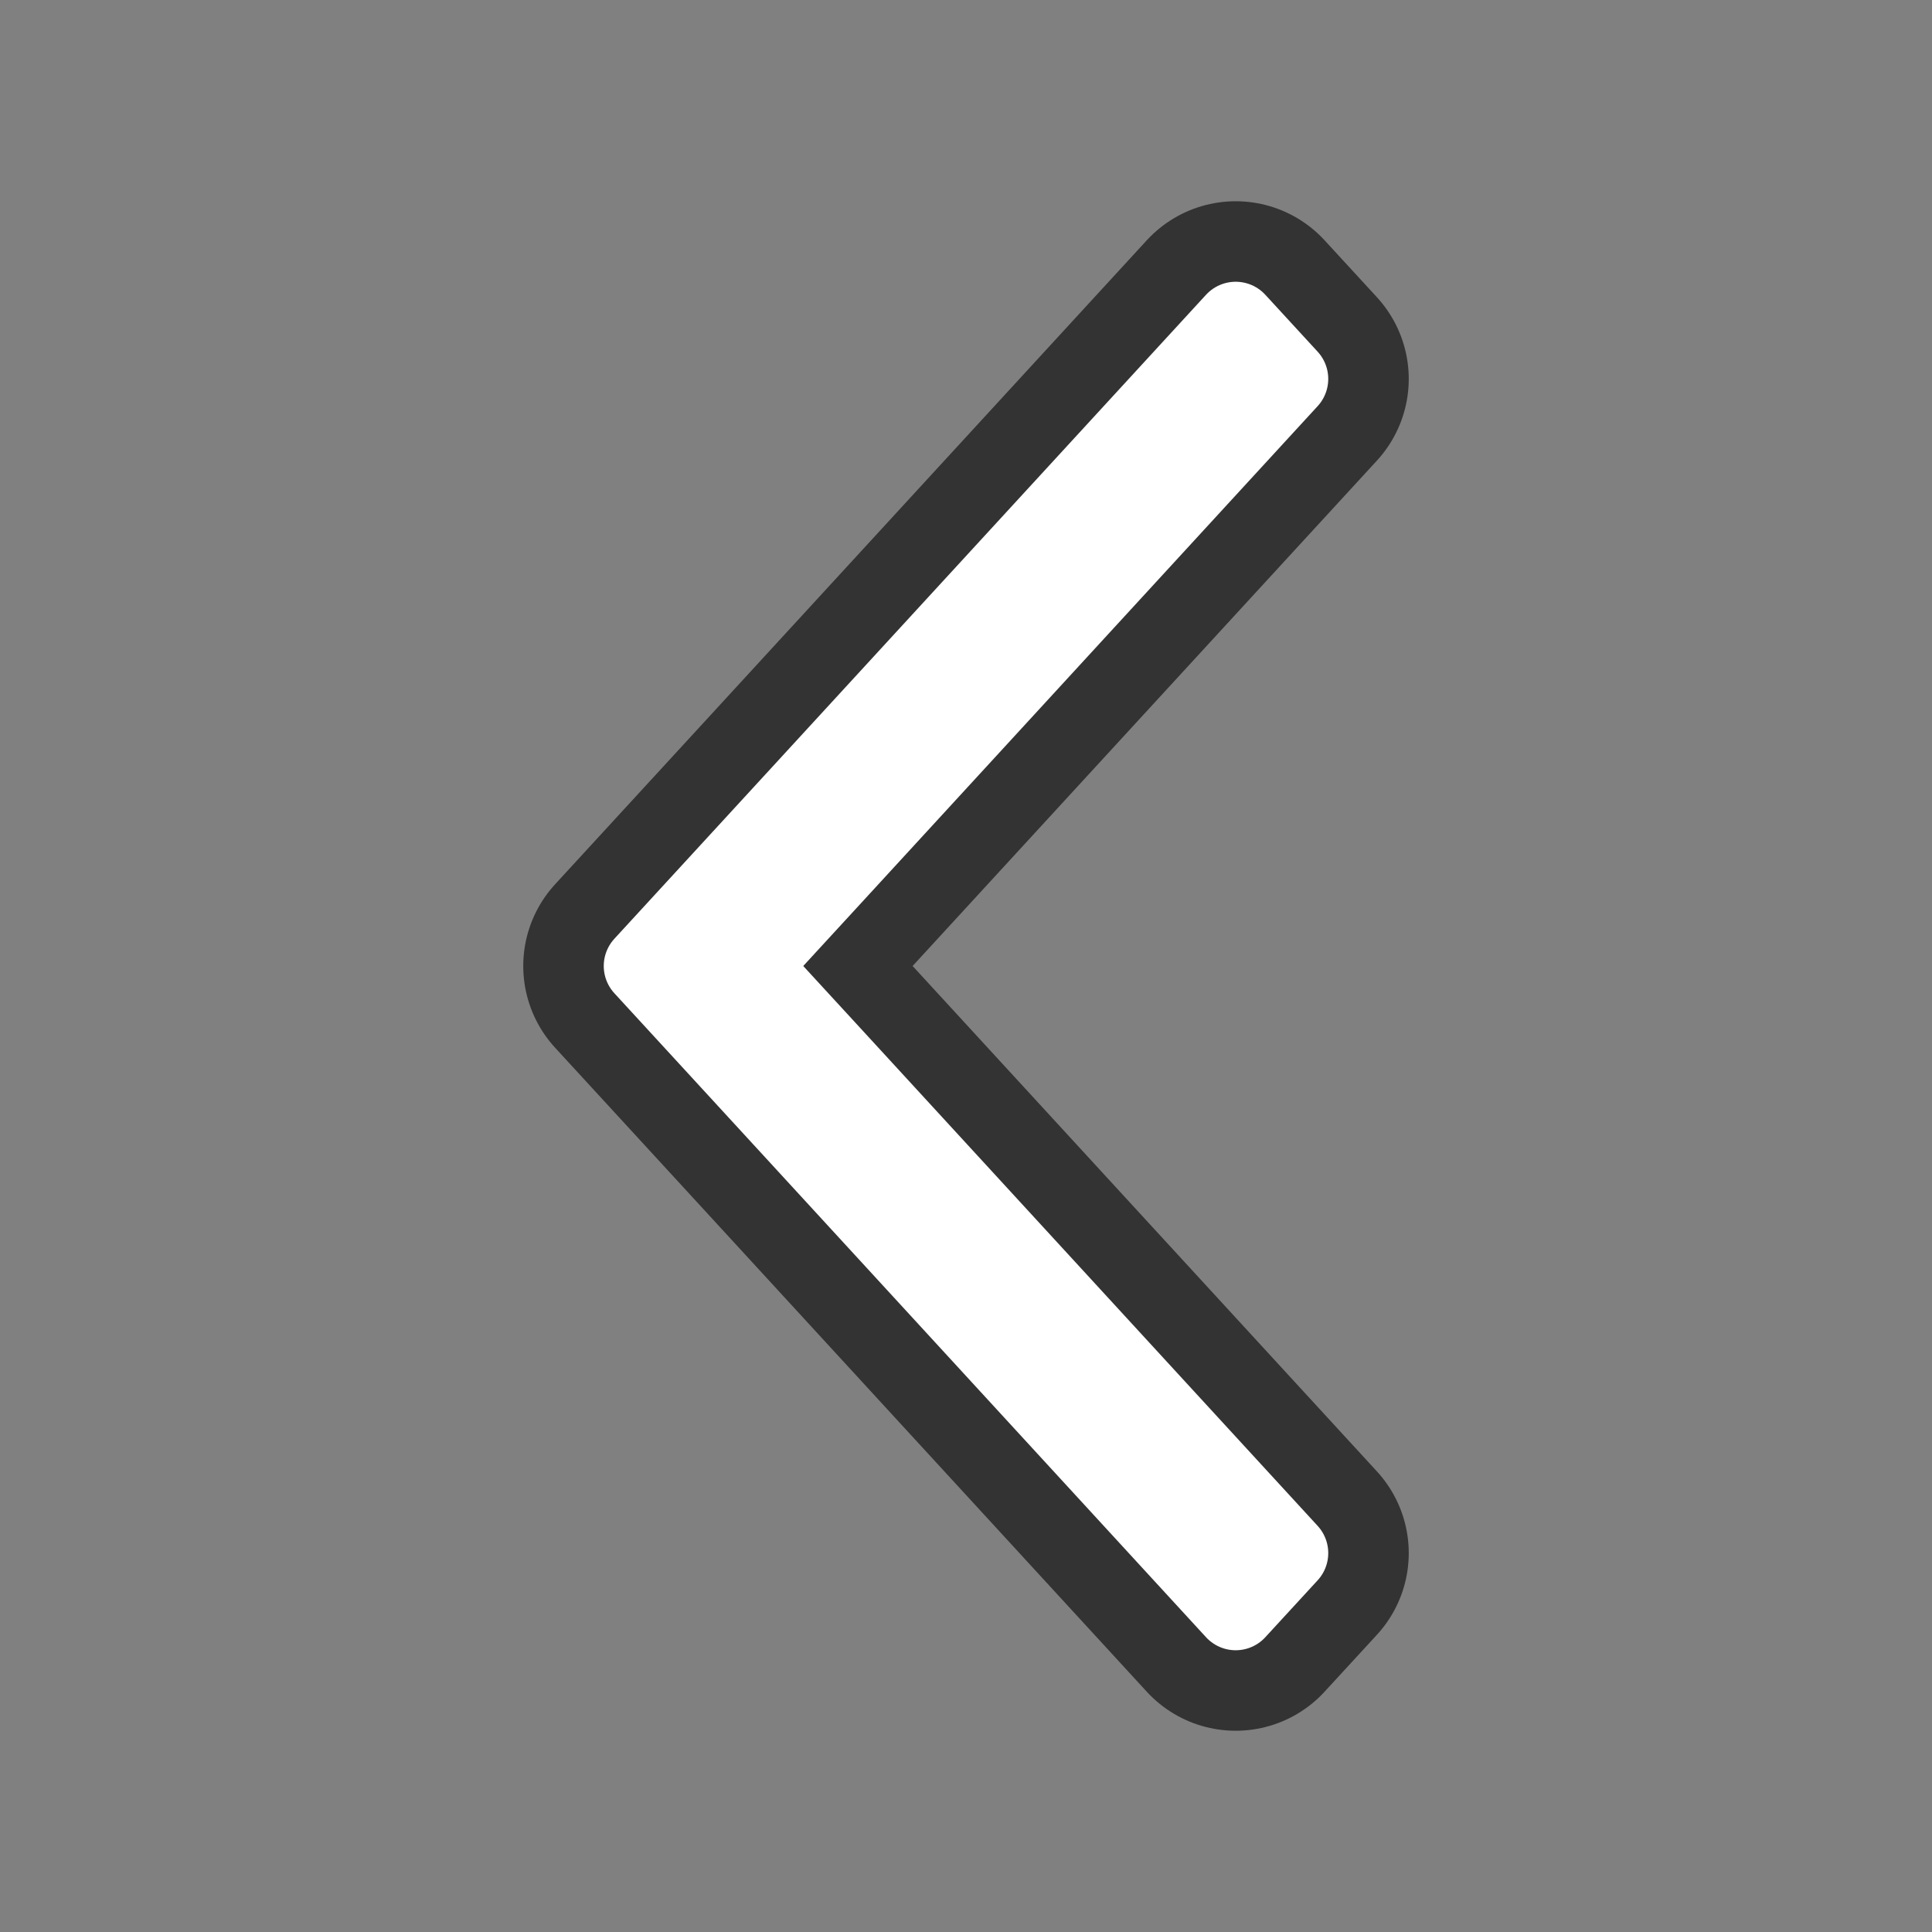 <?xml version="1.0" encoding="UTF-8" standalone="no"?>
<svg
   xmlns:dc="http://purl.org/dc/elements/1.1/"
   xmlns:cc="http://creativecommons.org/ns#"
   xmlns:rdf="http://www.w3.org/1999/02/22-rdf-syntax-ns#"
   xmlns:svg="http://www.w3.org/2000/svg"
   xmlns="http://www.w3.org/2000/svg"
   xmlns:sodipodi="http://sodipodi.sourceforge.net/DTD/sodipodi-0.dtd"
   xmlns:inkscape="http://www.inkscape.org/namespaces/inkscape"
   viewBox="0 0 24 24"
   version="1.1"
   id="svg4"
   sodipodi:docname="lc_prevrecord.svg"
   inkscape:export-filename="/home/jupiter007/Libreoffice yaru theme fullcolor/build/cmd/lc_prevrecord.png"
   inkscape:export-xdpi="95"
   inkscape:export-ydpi="95"
   inkscape:version="0.92.4 (5da689c313, 2019-01-14)">
  <rect x="0" y="0" width="24" height="24" fill="#808080" stroke="none"/>
  <defs
     id="defs8" />
  <sodipodi:namedview
     pagecolor="#ffffff"
     bordercolor="#666666"
     borderopacity="1"
     objecttolerance="10"
     gridtolerance="10"
     guidetolerance="10"
     inkscape:pageopacity="0"
     inkscape:pageshadow="2"
     inkscape:window-width="1920"
     inkscape:window-height="1011"
     id="namedview6"
     showgrid="false"
     inkscape:zoom="13.906433"
     inkscape:cx="4.066375"
     inkscape:cy="12.986982"
     inkscape:window-x="0"
     inkscape:window-y="32"
     inkscape:window-maximized="1"
     inkscape:current-layer="svg4" />
  <path
     style="fill:#000000;stroke:#000000;stroke-linejoin:round;stroke-width:3;stroke-miterlimit:4;stroke-dasharray:none;opacity:0.6"
     id="path817"
     fill="#232629"
     d="m15.35 4-5.627 6.125-1.723 1.875 1.723 1.875 5.627 6.125.65-.707-5.627-6.125-1.074-1.168 1.074-1.168 5.627-6.125z" />
  <path
     d="m15.35 4-5.627 6.125-1.723 1.875 1.723 1.875 5.627 6.125.65-.707-5.627-6.125-1.074-1.168 1.074-1.168 5.627-6.125z"
     fill="#232629"
     id="path2"
     style="fill:#ffffff;stroke:#ffffff;stroke-linejoin:round" />
</svg>
